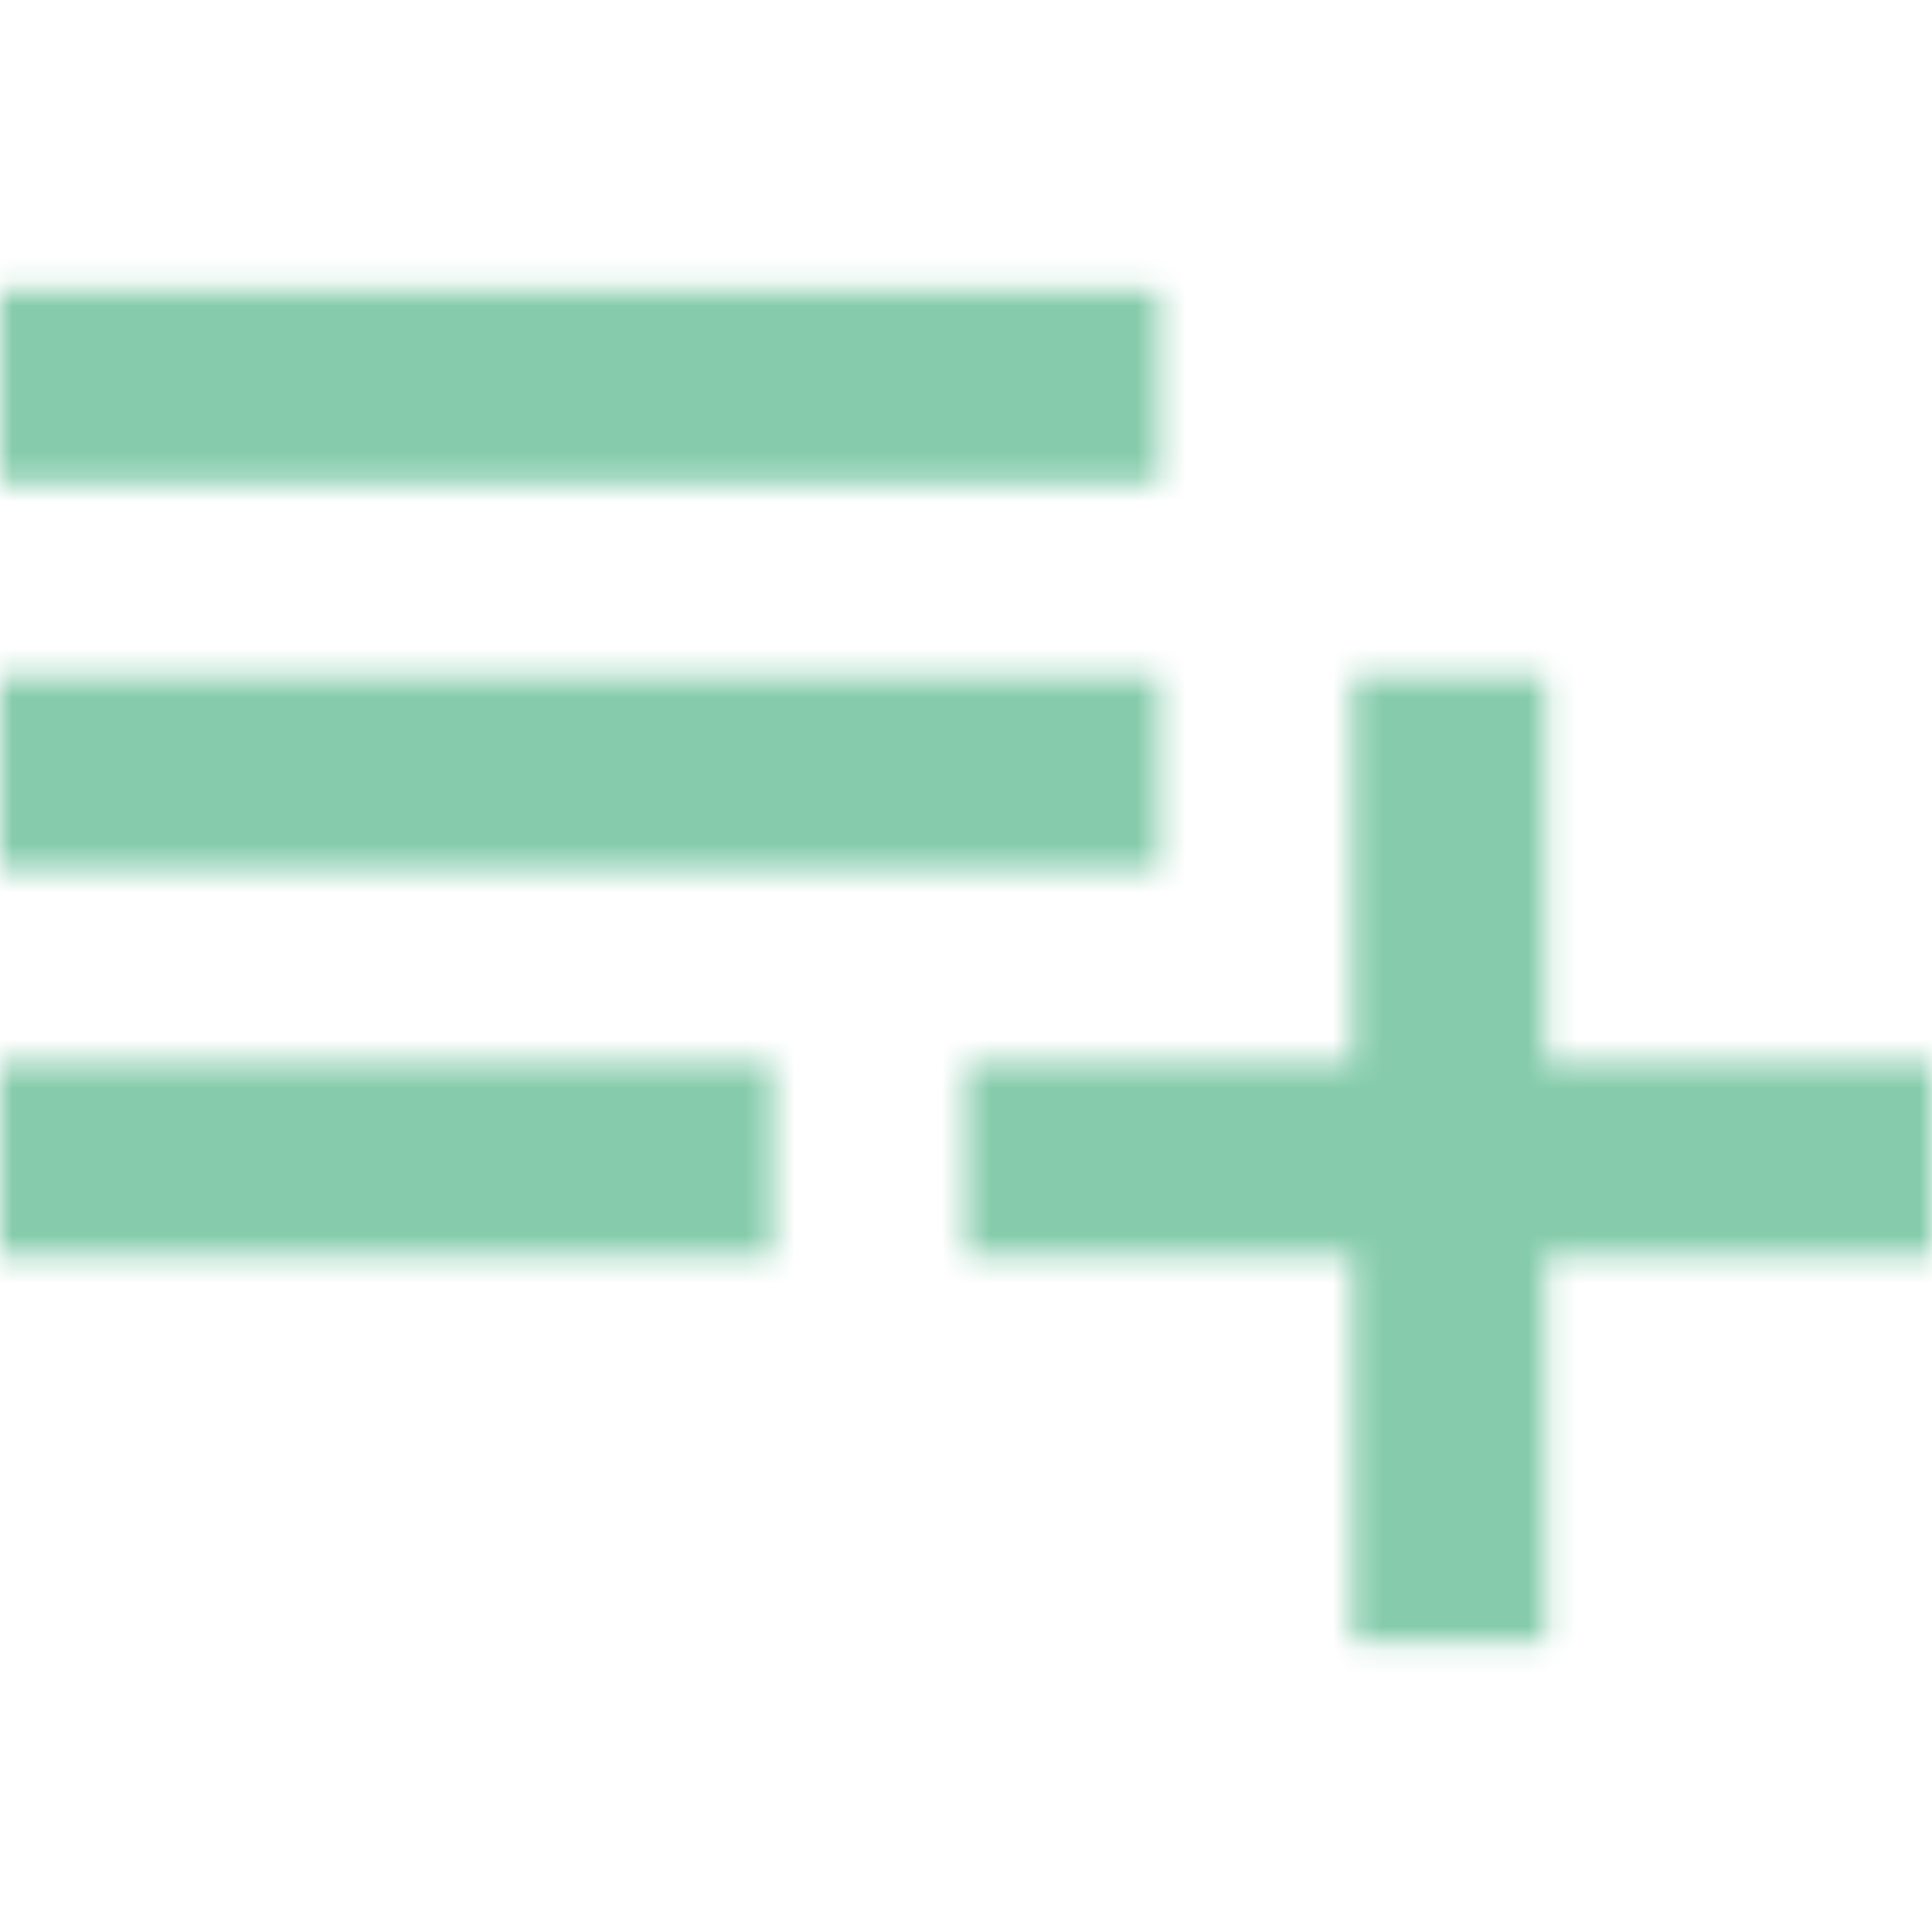 <svg width="79" height="79" viewBox="0 0 79 79" fill="none" xmlns="http://www.w3.org/2000/svg">
<mask id="mask1" mask-type="alpha" maskUnits="userSpaceOnUse" x="0" y="0" width="79" height="79">
<path d="M47.4 11.85H0V19.75H47.4V11.85Z" fill="black"/>
<path d="M47.4 27.65H0V35.55H47.4V27.65Z" fill="black"/>
<path d="M31.6 43.45H0V51.35H31.6V43.45Z" fill="black"/>
<path d="M63.2 43.45V27.65H55.3V43.45H39.5V51.35H55.3V67.15H63.2V51.35H79V43.45H63.2Z" fill="black"/>
</mask>
<g mask="url(#mask1)">
<rect x="-91" y="-91" width="294" height="268" fill="#86CCAC"/>
</g>
</svg>
